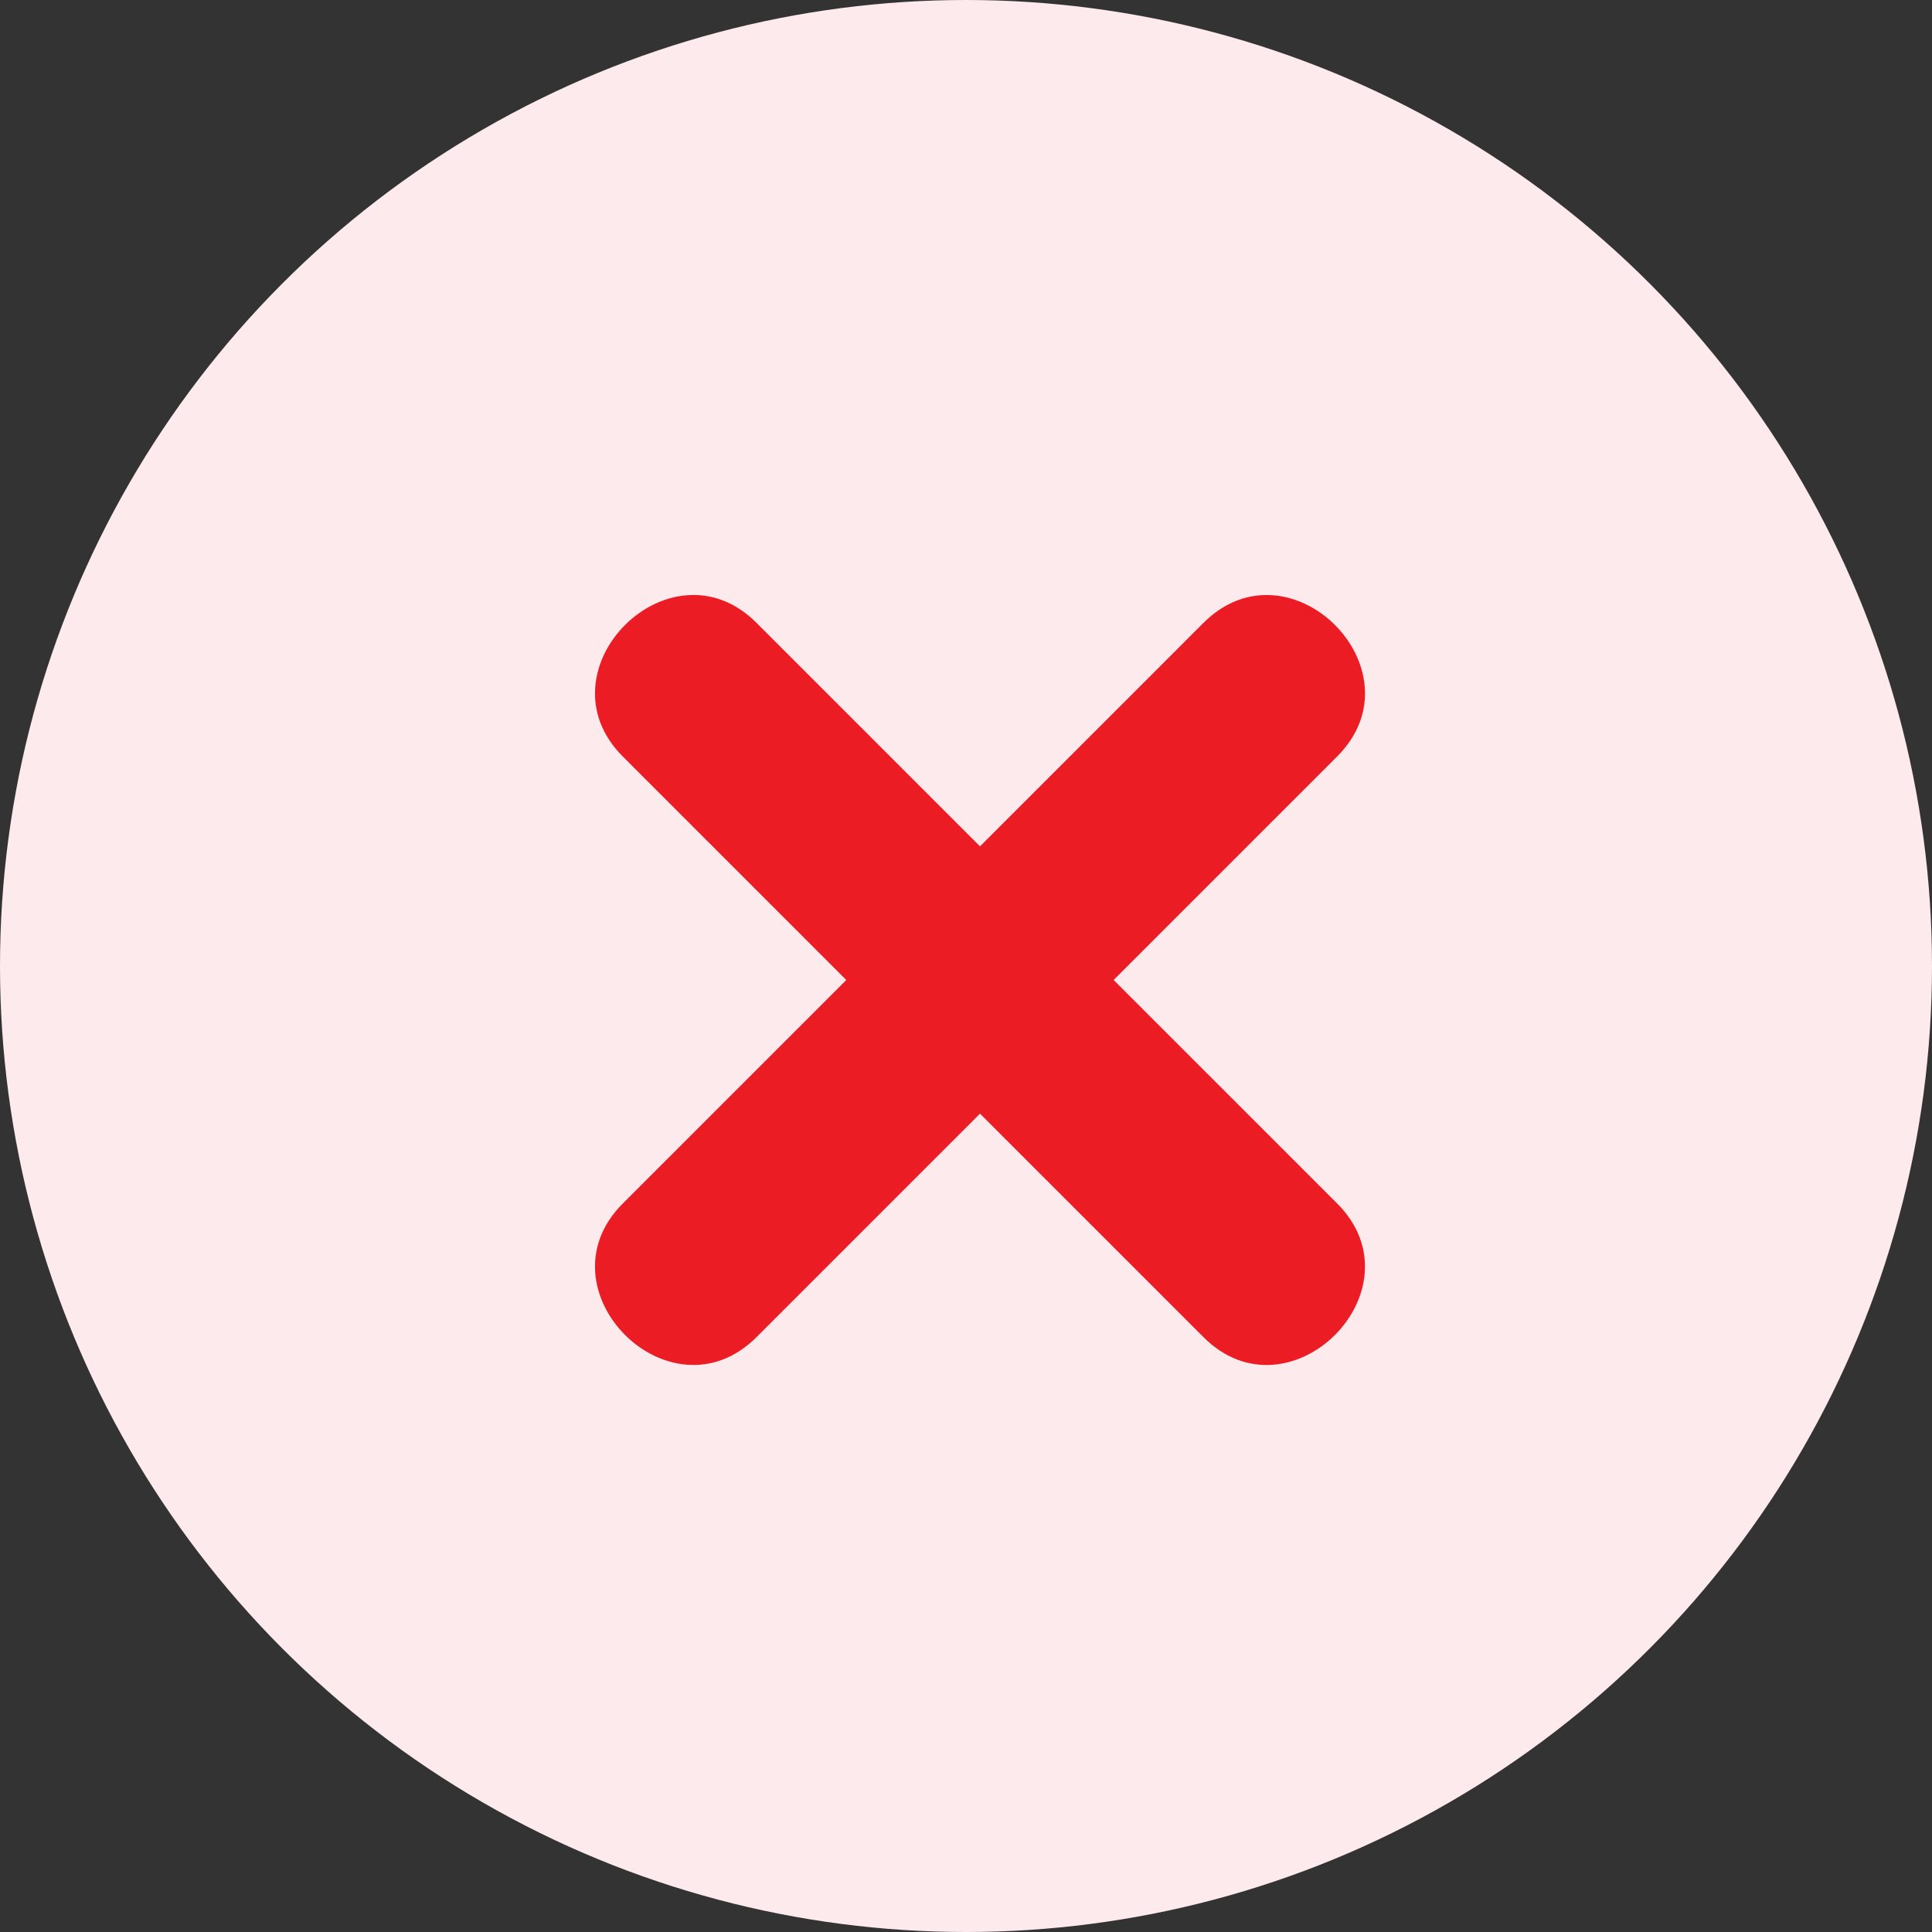 <svg width="69" height="69" viewBox="0 0 69 69" fill="none" xmlns="http://www.w3.org/2000/svg">
<rect x="0" y="0" width="69" height="69" fill="#333333" stroke="none"/>
<circle cx="34.5" cy="34.5" r="34.5" fill="#FCEAED"/>
<path d="M42.982 22.244L35 30.227C32.34 27.567 29.678 24.905 27.017 22.244C23.939 19.166 19.167 23.939 22.243 27.018C24.904 29.677 27.567 32.34 30.225 35C27.566 37.662 24.905 40.323 22.243 42.982C19.167 46.06 23.939 50.831 27.017 47.756C29.678 45.095 32.339 42.433 35 39.773L42.982 47.756C46.06 50.834 50.833 46.06 47.756 42.982C45.095 40.321 42.434 37.66 39.772 34.999C42.434 32.338 45.094 29.677 47.756 27.016C50.834 23.939 46.061 19.166 42.982 22.246" fill="#EC1C24"/>
</svg>
